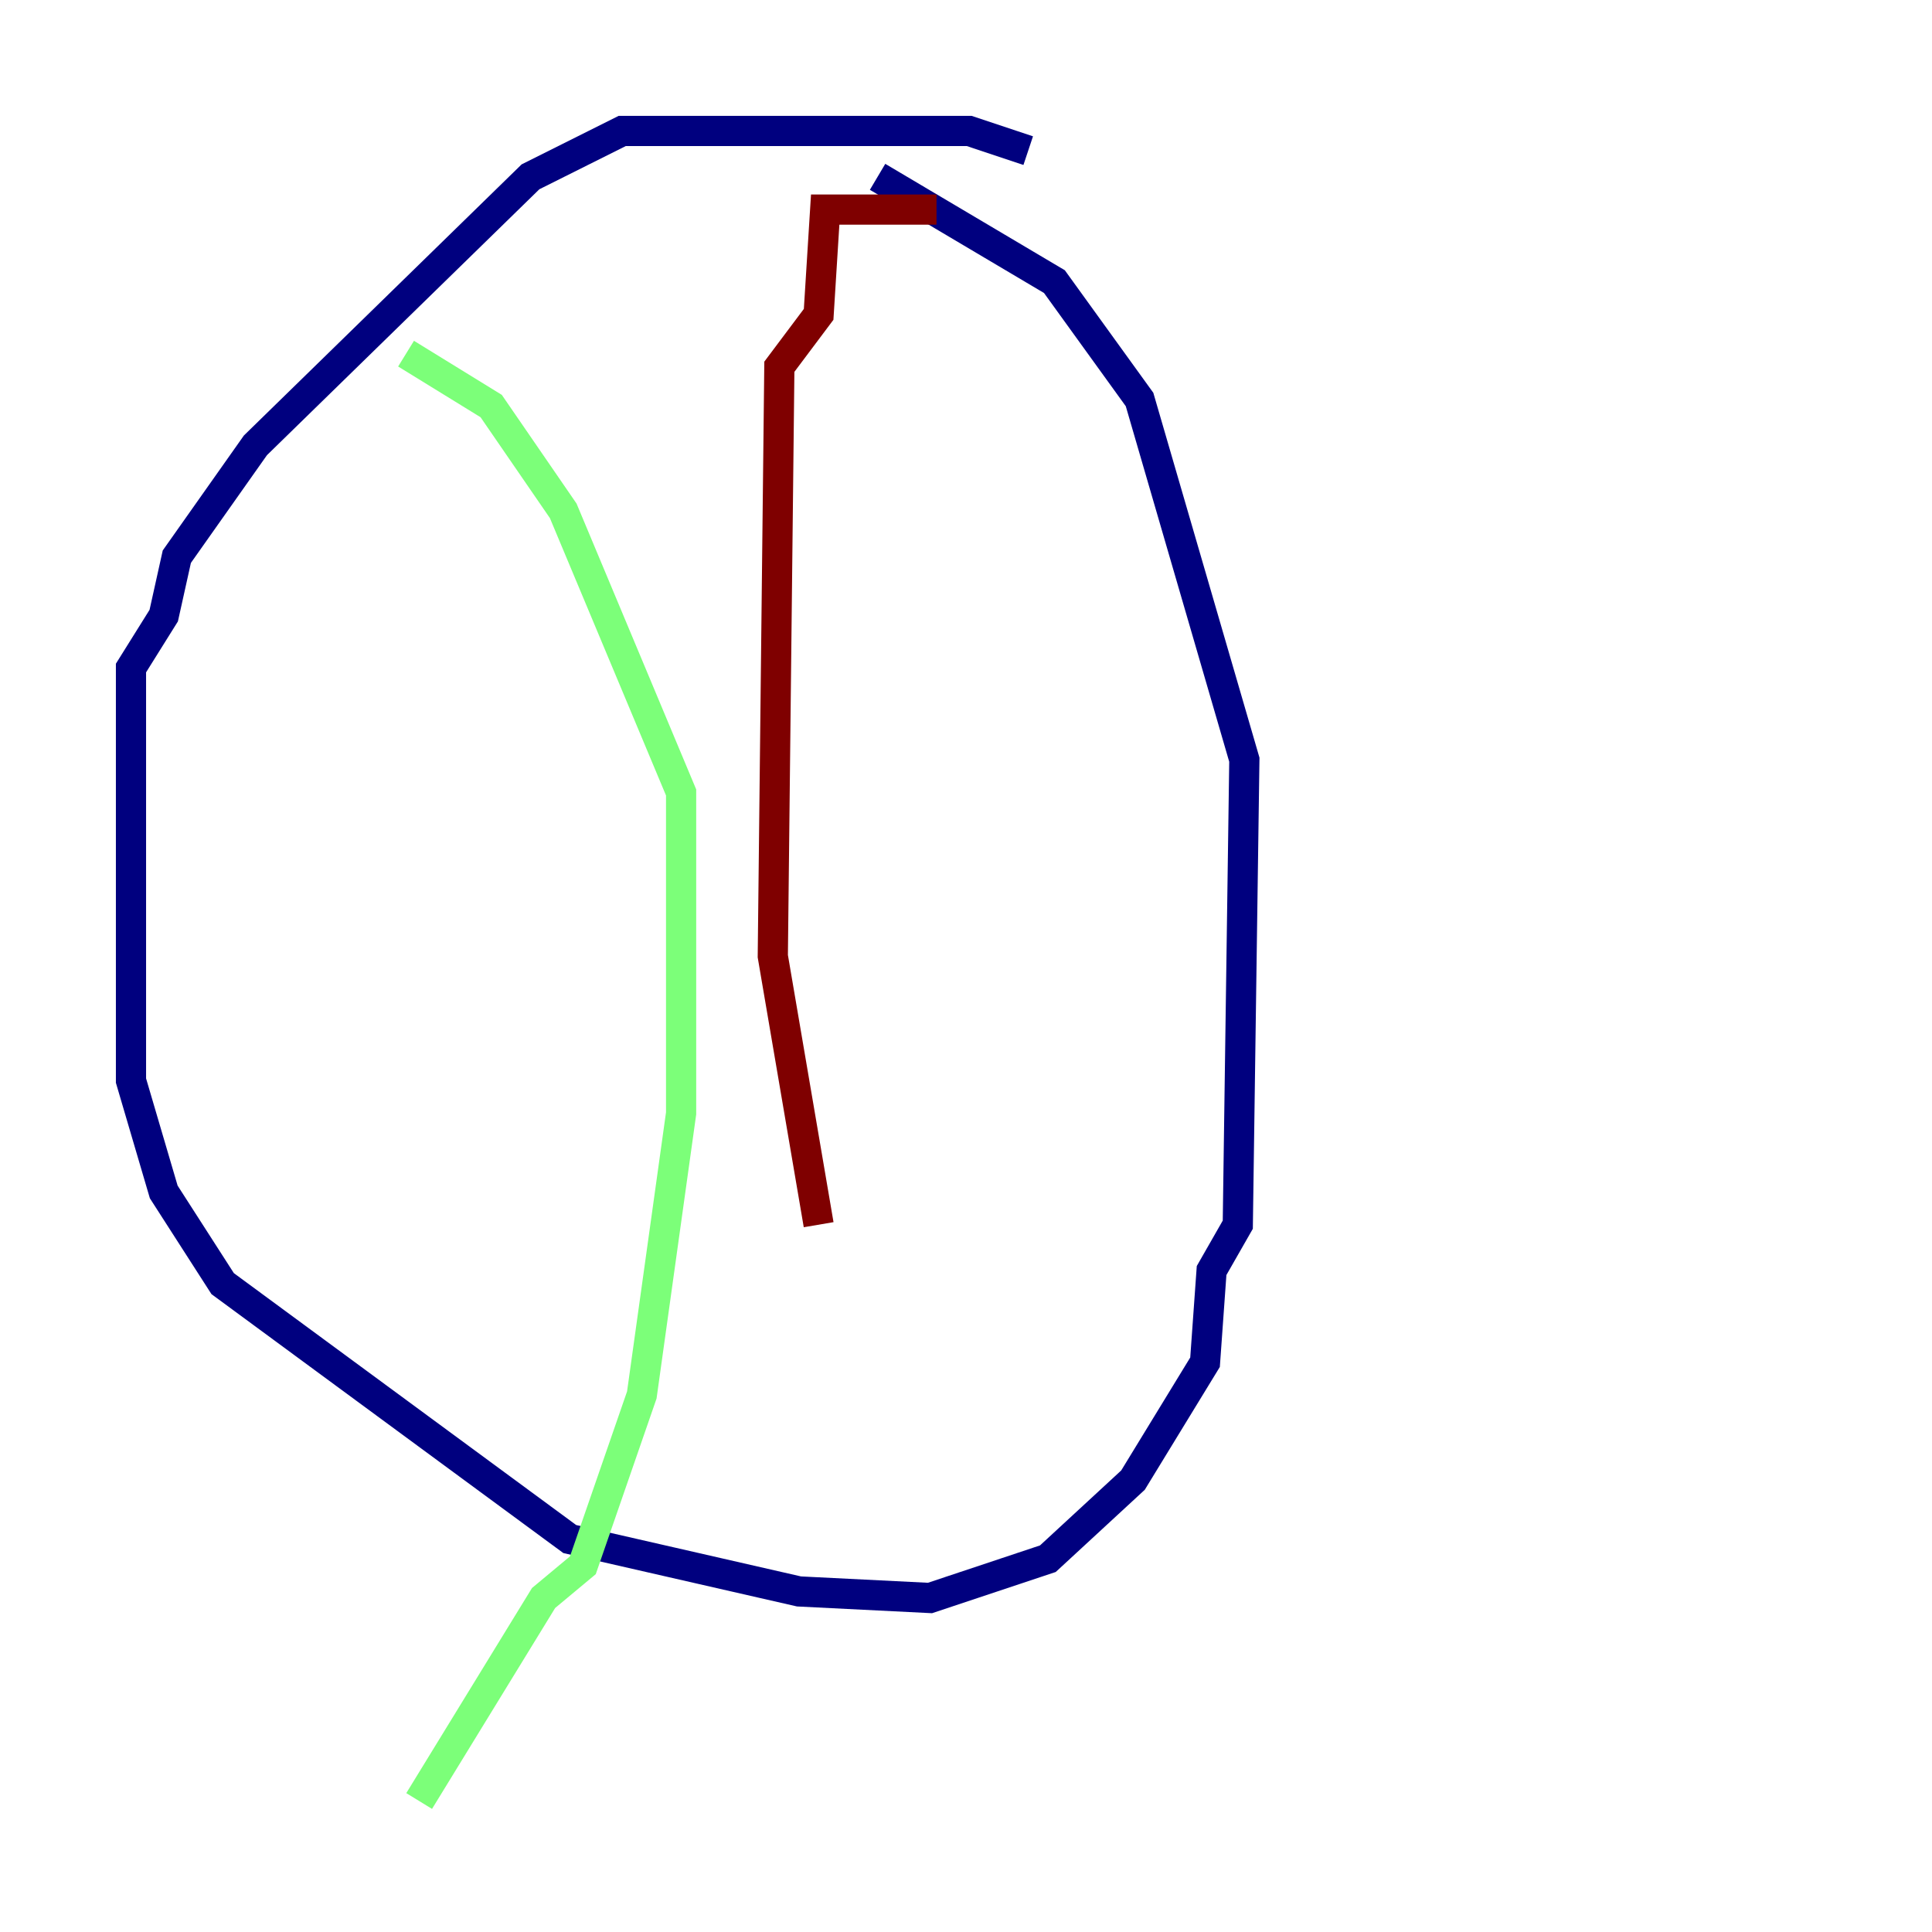 <?xml version="1.0" encoding="utf-8" ?>
<svg baseProfile="tiny" height="128" version="1.2" viewBox="0,0,128,128" width="128" xmlns="http://www.w3.org/2000/svg" xmlns:ev="http://www.w3.org/2001/xml-events" xmlns:xlink="http://www.w3.org/1999/xlink"><defs /><polyline fill="none" points="68.122,9.98 64.217,8.678 41.22,8.678 35.146,11.715 16.922,29.505 11.715,36.881 10.848,40.786 8.678,44.258 8.678,71.593 10.848,78.969 14.752,85.044 37.749,101.966 52.936,105.437 61.614,105.871 69.424,103.268 75.064,98.061 79.837,90.251 80.271,84.176 82.007,81.139 82.441,50.332 75.498,26.468 69.858,18.658 58.142,11.715" stroke="#00007f" stroke-width="2" /><polyline fill="none" points="26.902,23.43 32.542,26.902 37.315,33.844 45.125,52.502 45.125,73.763 42.522,92.42 38.617,103.702 36.014,105.871 27.77,119.322" stroke="#7cff79" stroke-width="2" /><polyline fill="none" points="62.047,13.885 54.671,13.885 54.237,20.827 51.634,24.298 51.2,63.349 54.237,81.139" stroke="#7f0000" stroke-width="2" /></svg>
